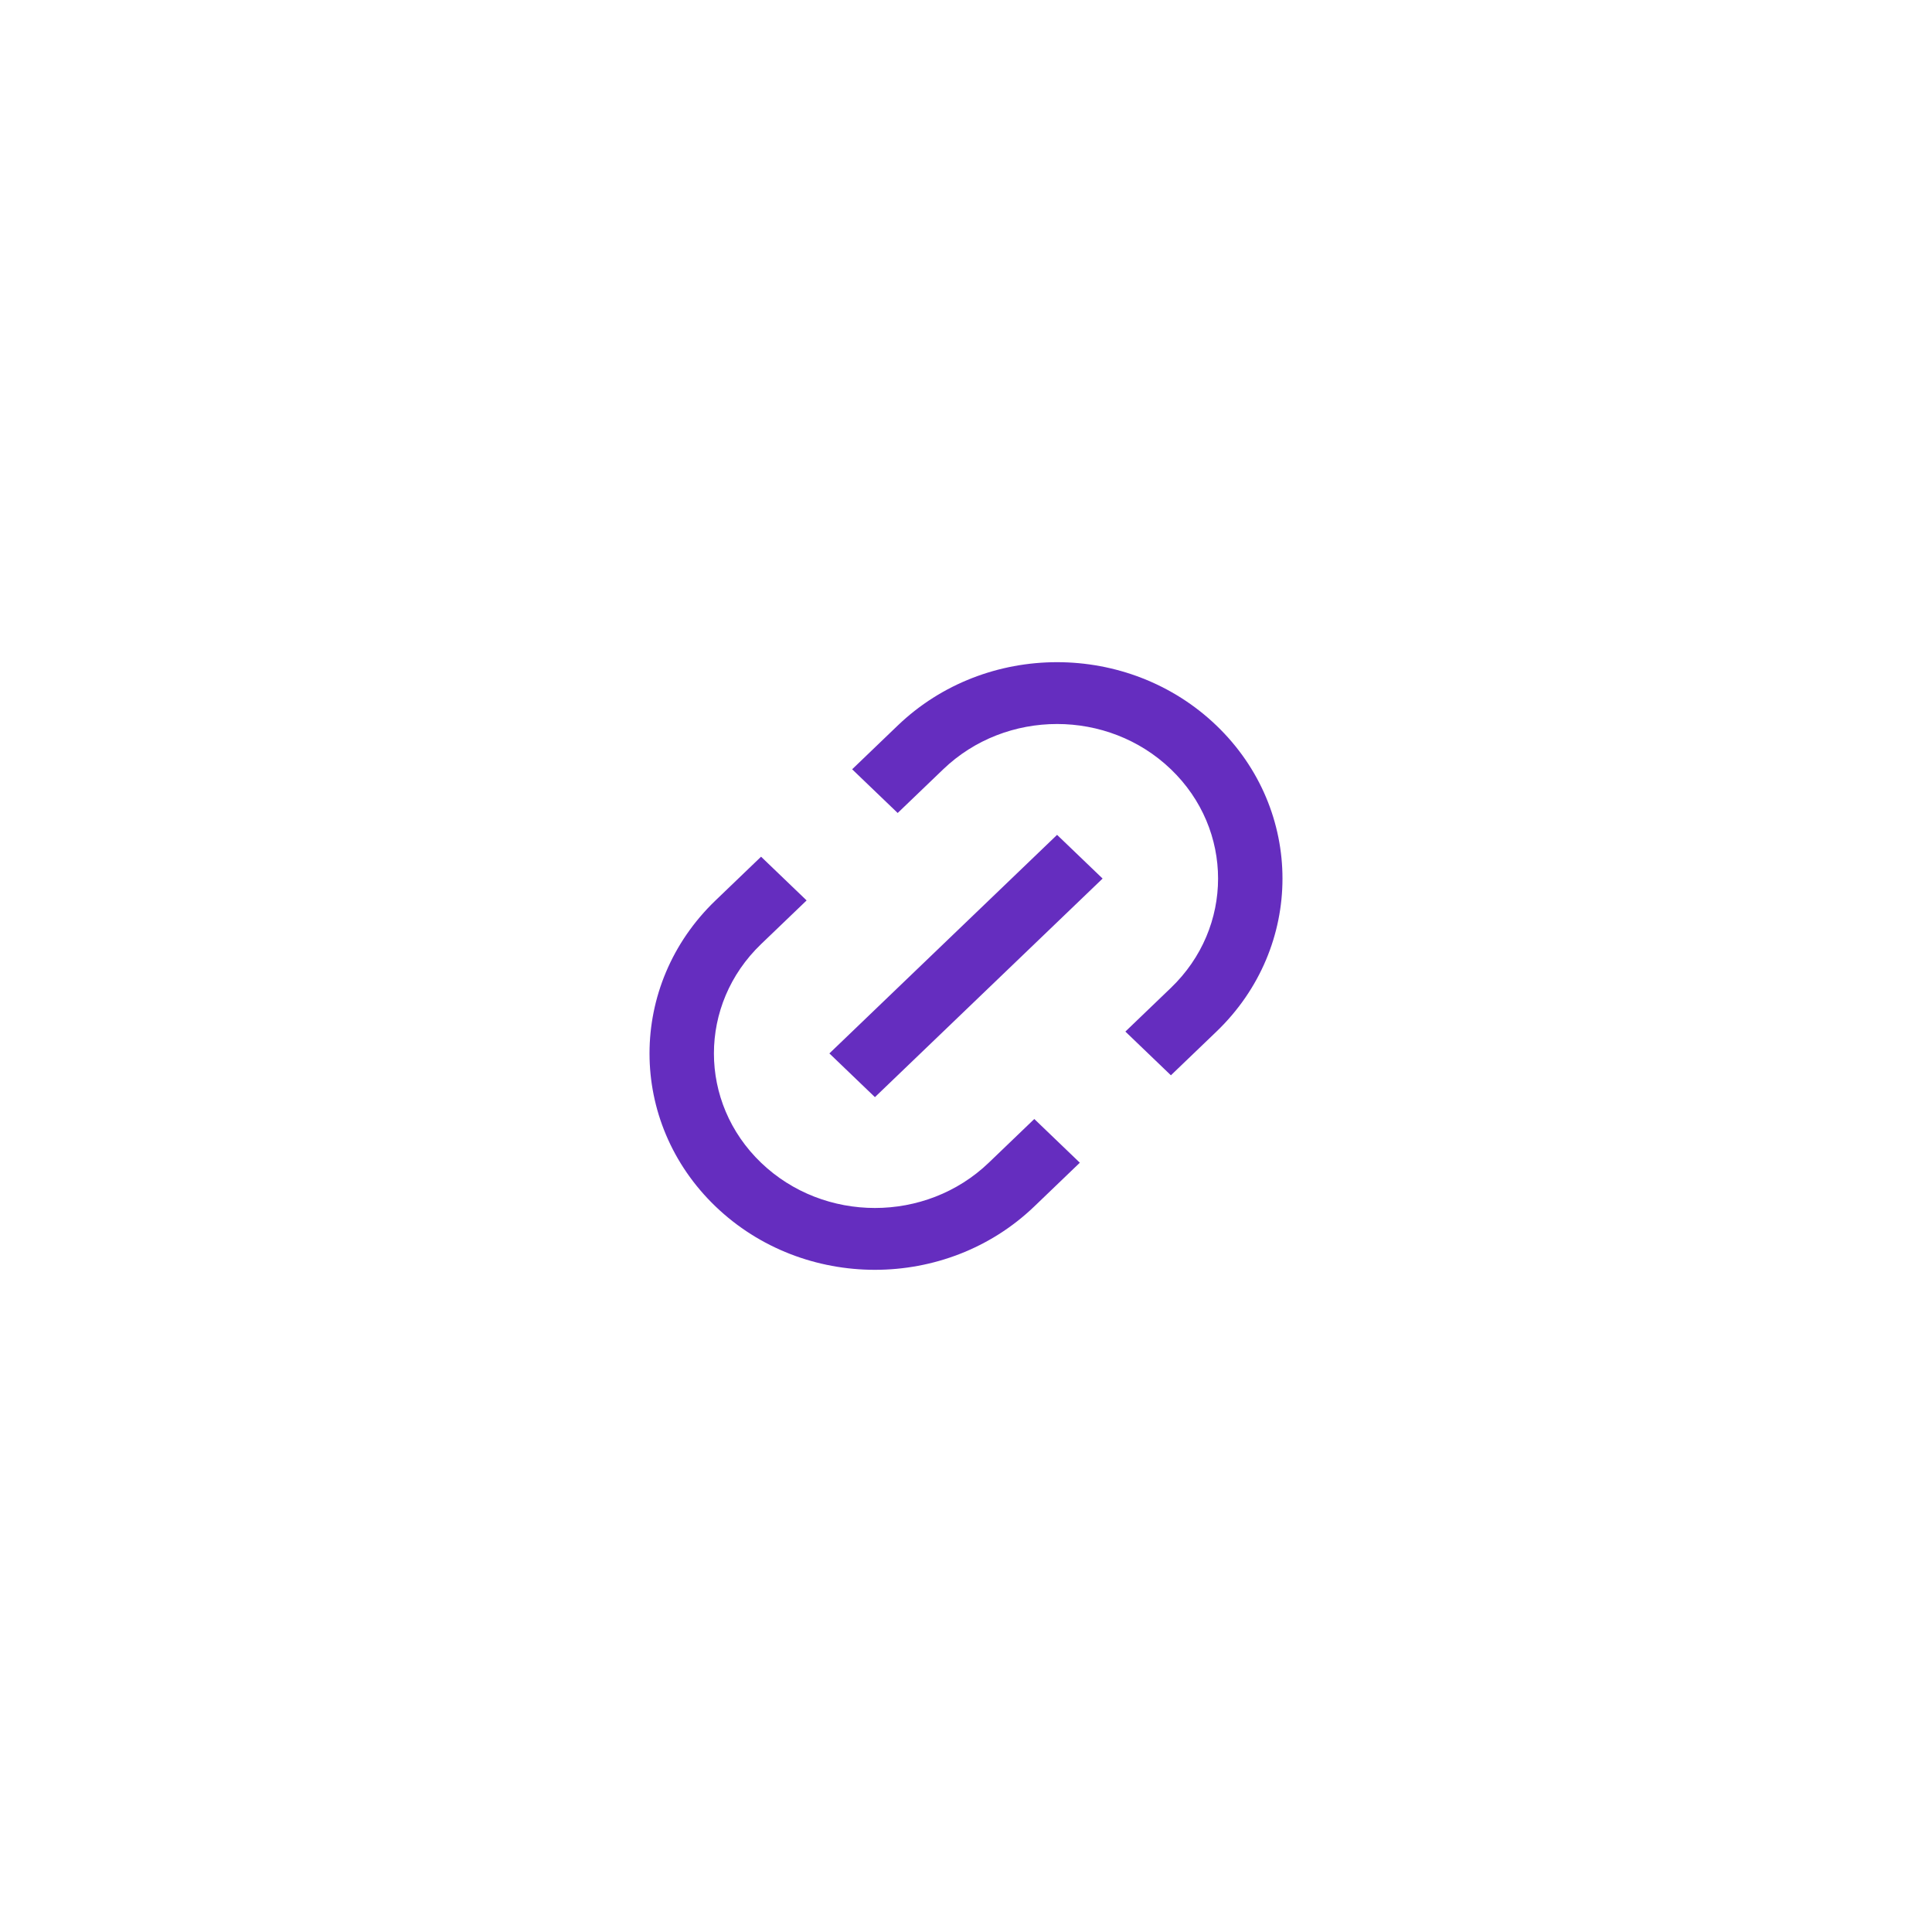 <svg width="100" height="100" viewBox="0 0 100 100" fill="none" xmlns="http://www.w3.org/2000/svg">
<g filter="url(#filter0_d_782_3287)">
<rect x="10" y="10" width="80" height="80" rx="40" fill="white" shape-rendering="crispEdges"/>
<path d="M60.606 55.657L58.249 53.394L60.606 51.131C63.861 48.007 63.861 42.942 60.606 39.818C57.352 36.693 52.076 36.693 48.821 39.818L46.464 42.08L44.107 39.818L46.464 37.555C51.02 33.181 58.407 33.181 62.964 37.555C67.52 41.929 67.52 49.02 62.964 53.394L60.606 55.657ZM55.892 60.182L53.535 62.445C48.979 66.819 41.592 66.819 37.036 62.445C32.48 58.071 32.48 50.98 37.036 46.606L39.393 44.343L41.75 46.606L39.393 48.868C36.139 51.993 36.139 57.058 39.393 60.182C42.648 63.306 47.924 63.306 51.178 60.182L53.535 57.919L55.892 60.182ZM54.714 43.212L57.071 45.474L45.286 56.788L42.929 54.525L54.714 43.212Z" fill="#652DBF"/>
</g>
<defs>
<filter id="filter0_d_782_3287" x="0" y="0" width="100" height="100" filterUnits="userSpaceOnUse" color-interpolation-filters="sRGB">
<feFlood flood-opacity="0" result="BackgroundImageFix"/>
<feColorMatrix in="SourceAlpha" type="matrix" values="0 0 0 0 0 0 0 0 0 0 0 0 0 0 0 0 0 0 127 0" result="hardAlpha"/>
<feOffset/>
<feGaussianBlur stdDeviation="5"/>
<feComposite in2="hardAlpha" operator="out"/>
<feColorMatrix type="matrix" values="0 0 0 0 0 0 0 0 0 0 0 0 0 0 0 0 0 0 0.1 0"/>
<feBlend mode="normal" in2="BackgroundImageFix" result="effect1_dropShadow_782_3287"/>
<feBlend mode="normal" in="SourceGraphic" in2="effect1_dropShadow_782_3287" result="shape"/>
</filter>
</defs>
</svg>
